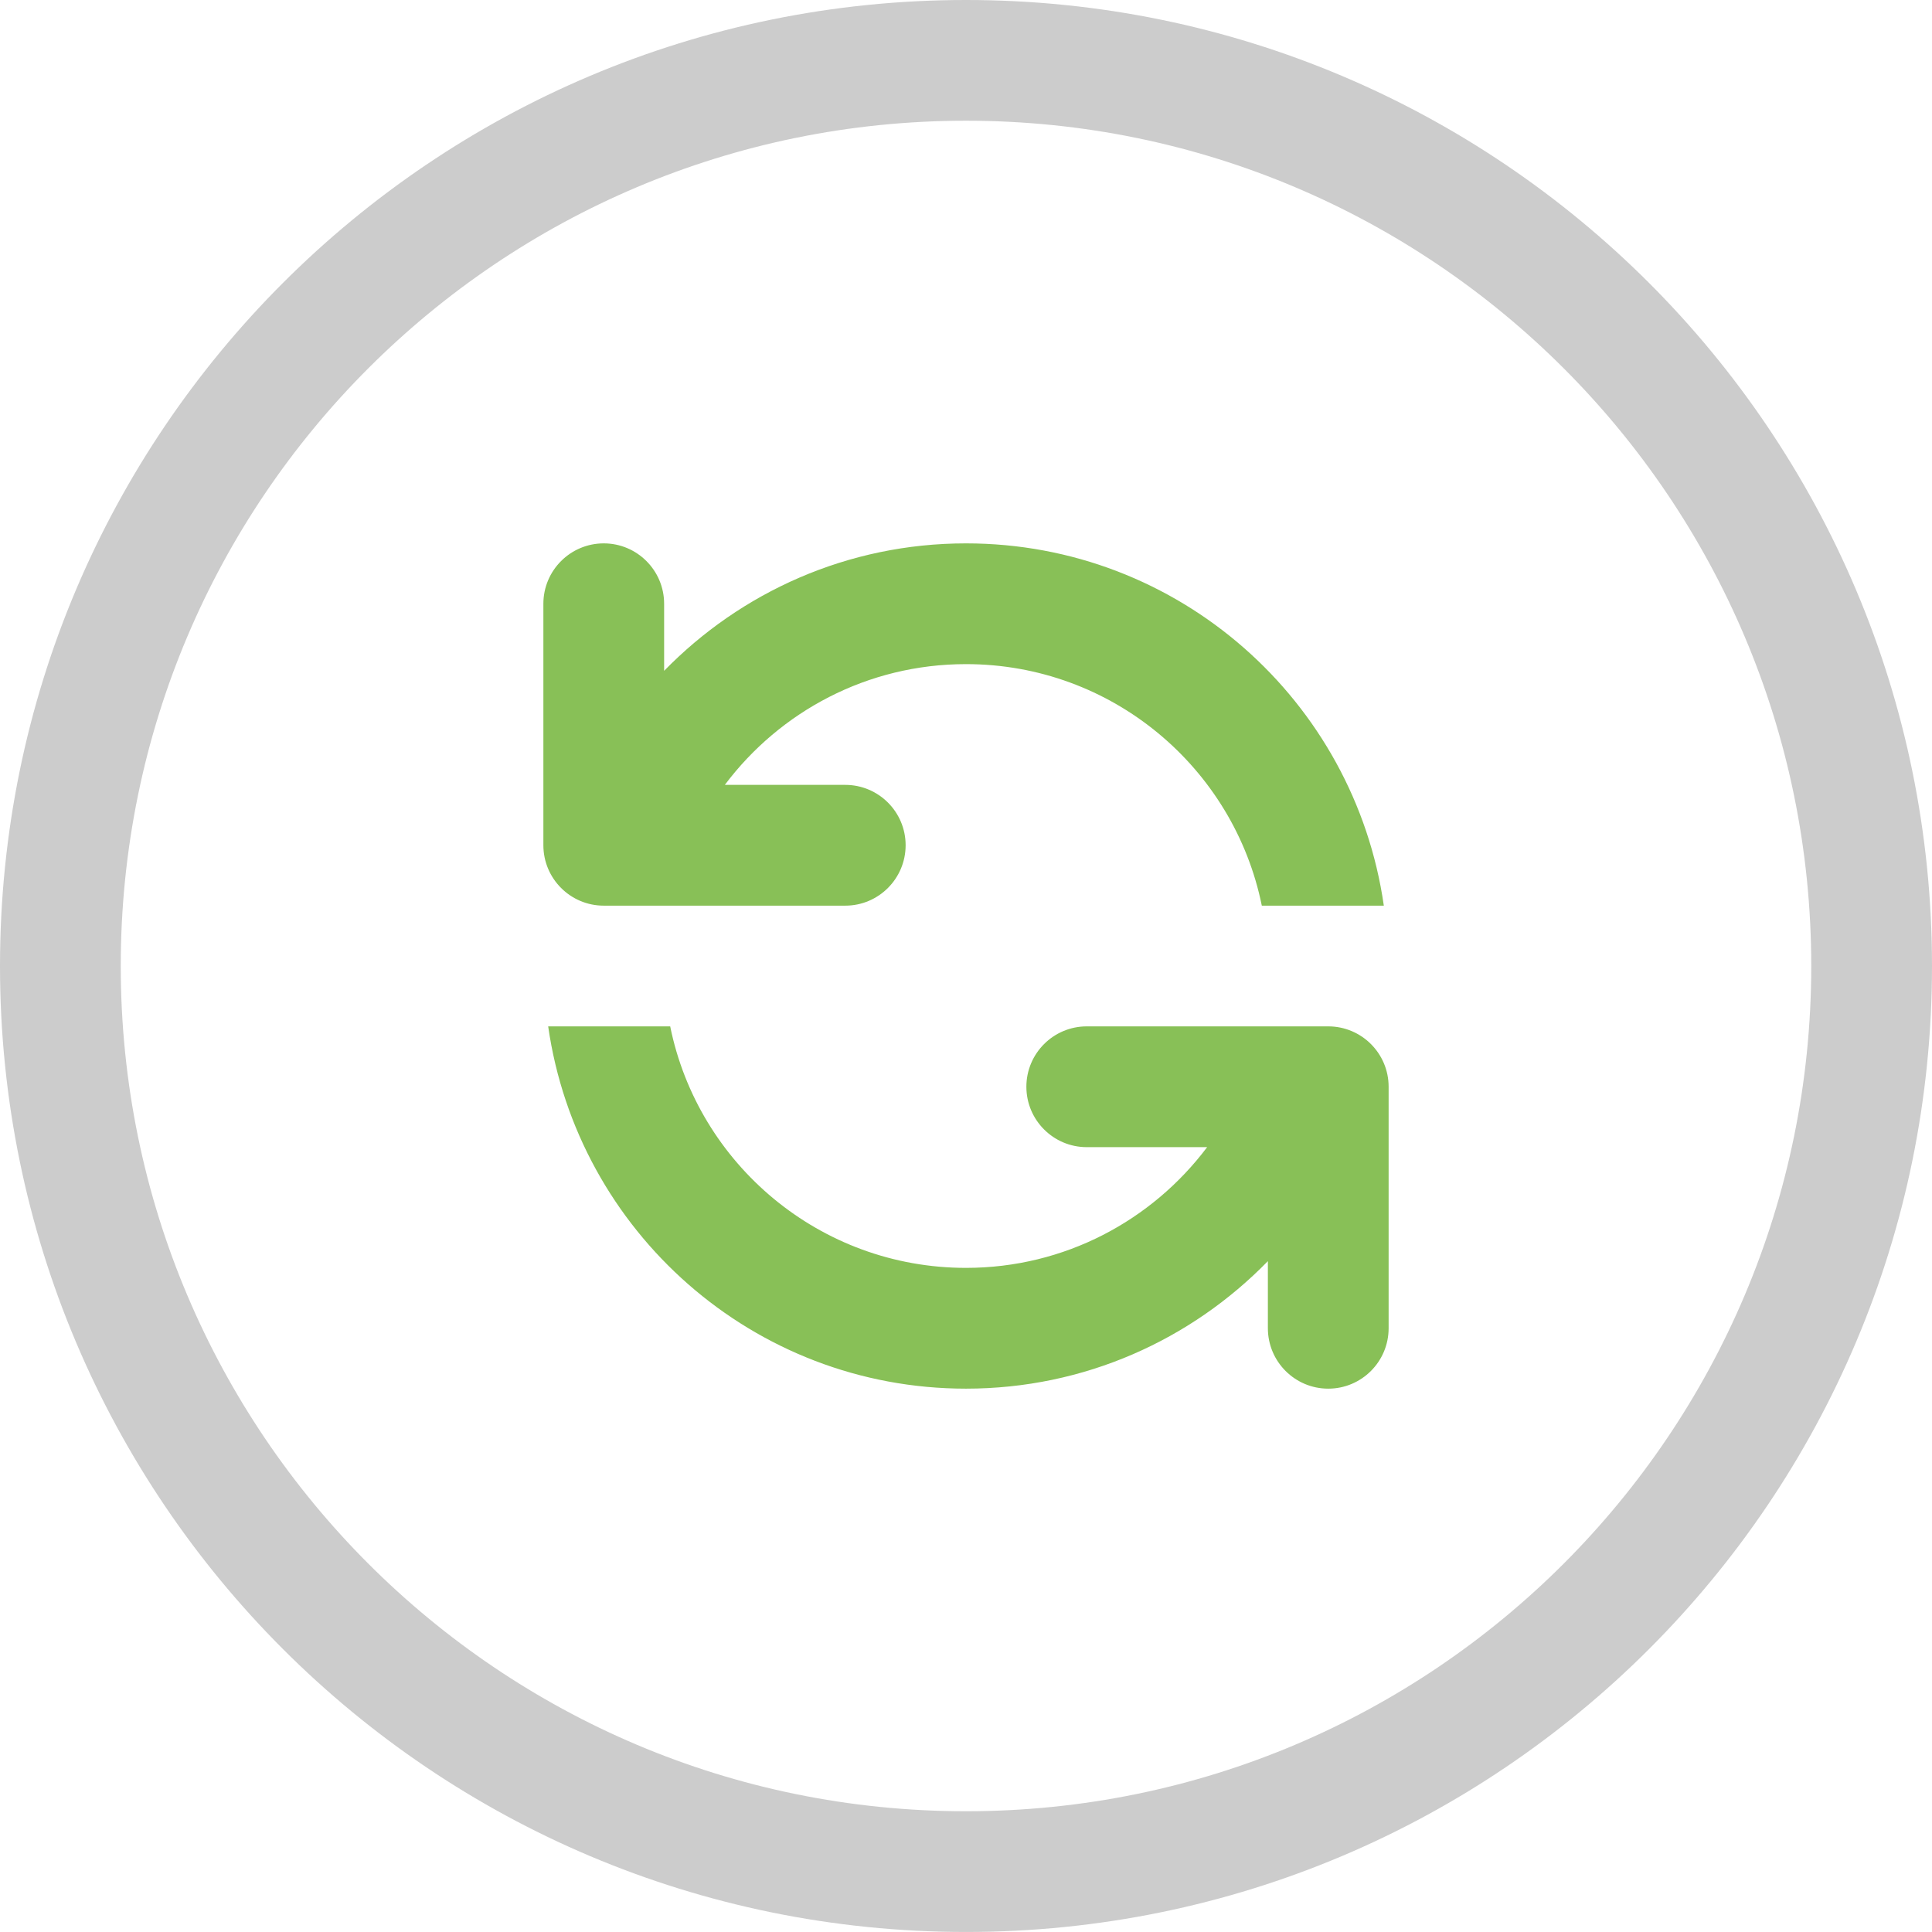 <?xml version="1.0" encoding="iso-8859-1"?>
<!-- Generator: Adobe Illustrator 16.0.0, SVG Export Plug-In . SVG Version: 6.00 Build 0)  -->
<!DOCTYPE svg PUBLIC "-//W3C//DTD SVG 1.1//EN" "http://www.w3.org/Graphics/SVG/1.1/DTD/svg11.dtd">
<svg version="1.1" id="Layer_1" xmlns="http://www.w3.org/2000/svg" xmlns:xlink="http://www.w3.org/1999/xlink" x="0px" y="0px"
	 width="64px" height="63.999px" viewBox="0 0 64 63.999" style="enable-background:new 0 0 64 63.999;" xml:space="preserve">
<g id="Elipse_71_">
	<g>
		<path style="fill-rule:evenodd;clip-rule:evenodd;fill:#CCCCCC;" d="M32,0C14.327,0,0,14.327,0,31.999c0,17.674,14.327,32,32,32
			s32-14.326,32-32C64,14.327,49.673,0,32,0z M32,60C16.536,60,4,47.463,4,31.999s12.536-28,28-28s28,12.536,28,28S47.464,60,32,60z
			"/>
	</g>
</g>
<g id="Refresh_1_">
	<g>
		<path style="fill-rule:evenodd;clip-rule:evenodd;fill:#88C057;" d="M20,30.001h8c1.104,0,2-0.896,2-2.002
			C30,26.896,29.104,26,28,26h-3.989c1.823-2.427,4.72-4,7.989-4c4.838,0,8.873,3.437,9.799,8.001h4.042
			C44.869,23.218,39.052,18,32,18c-3.924,0-7.462,1.62-10,4.222v-2.221C22,18.896,21.104,18,20,18s-2,0.896-2,2.001v7.998
			C18,29.104,18.896,30.001,20,30.001z M44,34h-8c-1.104,0-2,0.896-2,2s0.896,2.001,2,2.001h3.988C38.165,40.427,35.27,42,32,42
			c-4.838,0-8.873-3.435-9.799-8l-4.042,0C19.132,40.782,24.948,46.001,32,46.001c3.924,0,7.462-1.621,10-4.224v2.222
			c0,1.106,0.896,2.002,2,2.002s2-0.896,2-2.002V36C46,34.896,45.104,34,44,34z"/>
	</g>
</g>
<g>
</g>
<g>
</g>
<g>
</g>
<g>
</g>
<g>
</g>
<g>
</g>
<g>
</g>
<g>
</g>
<g>
</g>
<g>
</g>
<g>
</g>
<g>
</g>
<g>
</g>
<g>
</g>
<g>
</g>
</svg>
